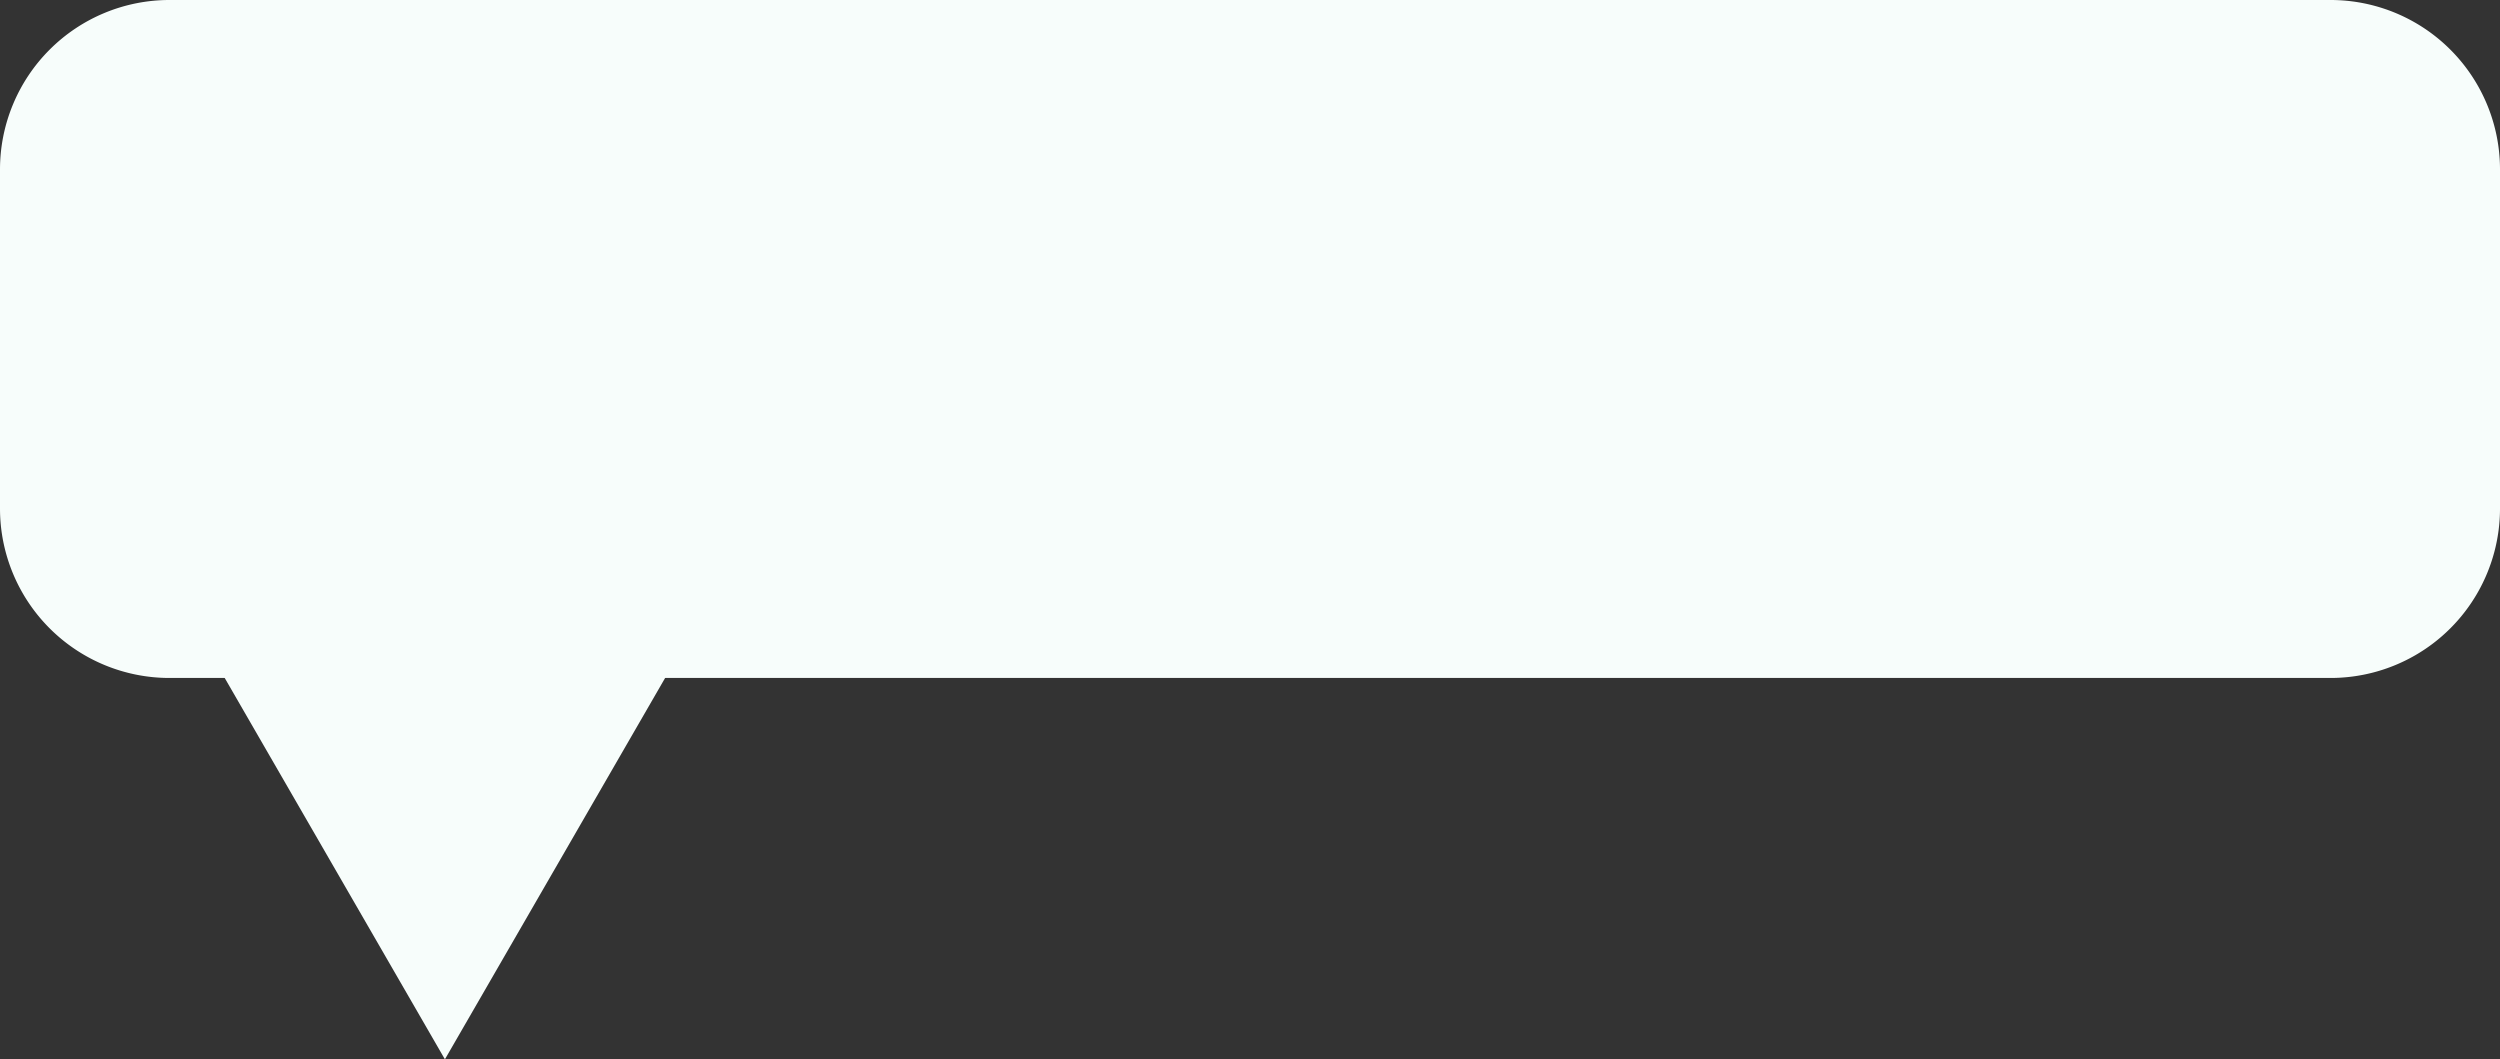 <svg xmlns="http://www.w3.org/2000/svg" width="59" height="25" fill="none" viewBox="0 0 59 25"><rect x="0" y="0" width="59" height="25" fill="#333333" stroke="none"/><path fill="#F7FDFB" d="M0 4a4 4 0 0 1 4-4h51a4 4 0 0 1 4 4v8a4 4 0 0 1-4 4H4a4 4 0 0 1-4-4z"/><path fill="#F7FDFB" d="m10.5 25-5.63-9.75h11.26z"/></svg>